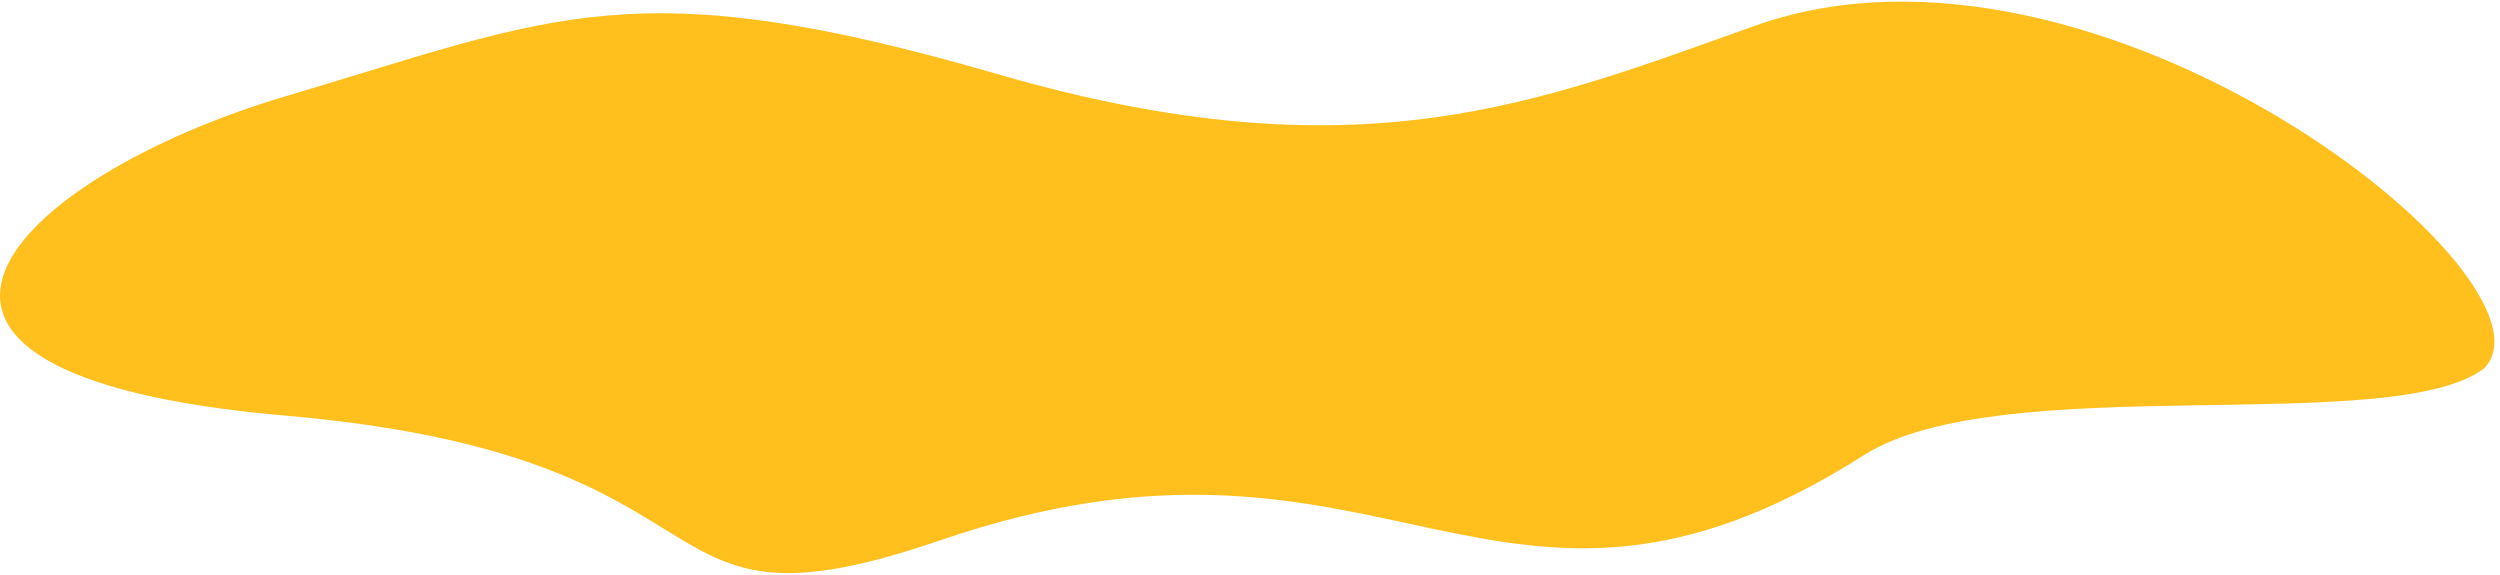 <svg width="391" height="90" viewBox="0 0 391 90" fill="none" xmlns="http://www.w3.org/2000/svg">
<path d="M44.611 65C-29.845 58.529 2.23 27.649 44.611 15.074C86.991 2.498 99.291 -4.863 155.929 11.568C212.566 28 240.751 15.99 274.566 4C328.273 -15.042 402.066 44 388.485 57.639C374.066 68.5 312.854 57.639 291.567 71.16C233.566 108 217.066 60.5 147.066 84.5C97.566 101.471 119.066 71.471 44.611 65Z" fill="#FFC01E"/>
</svg>
